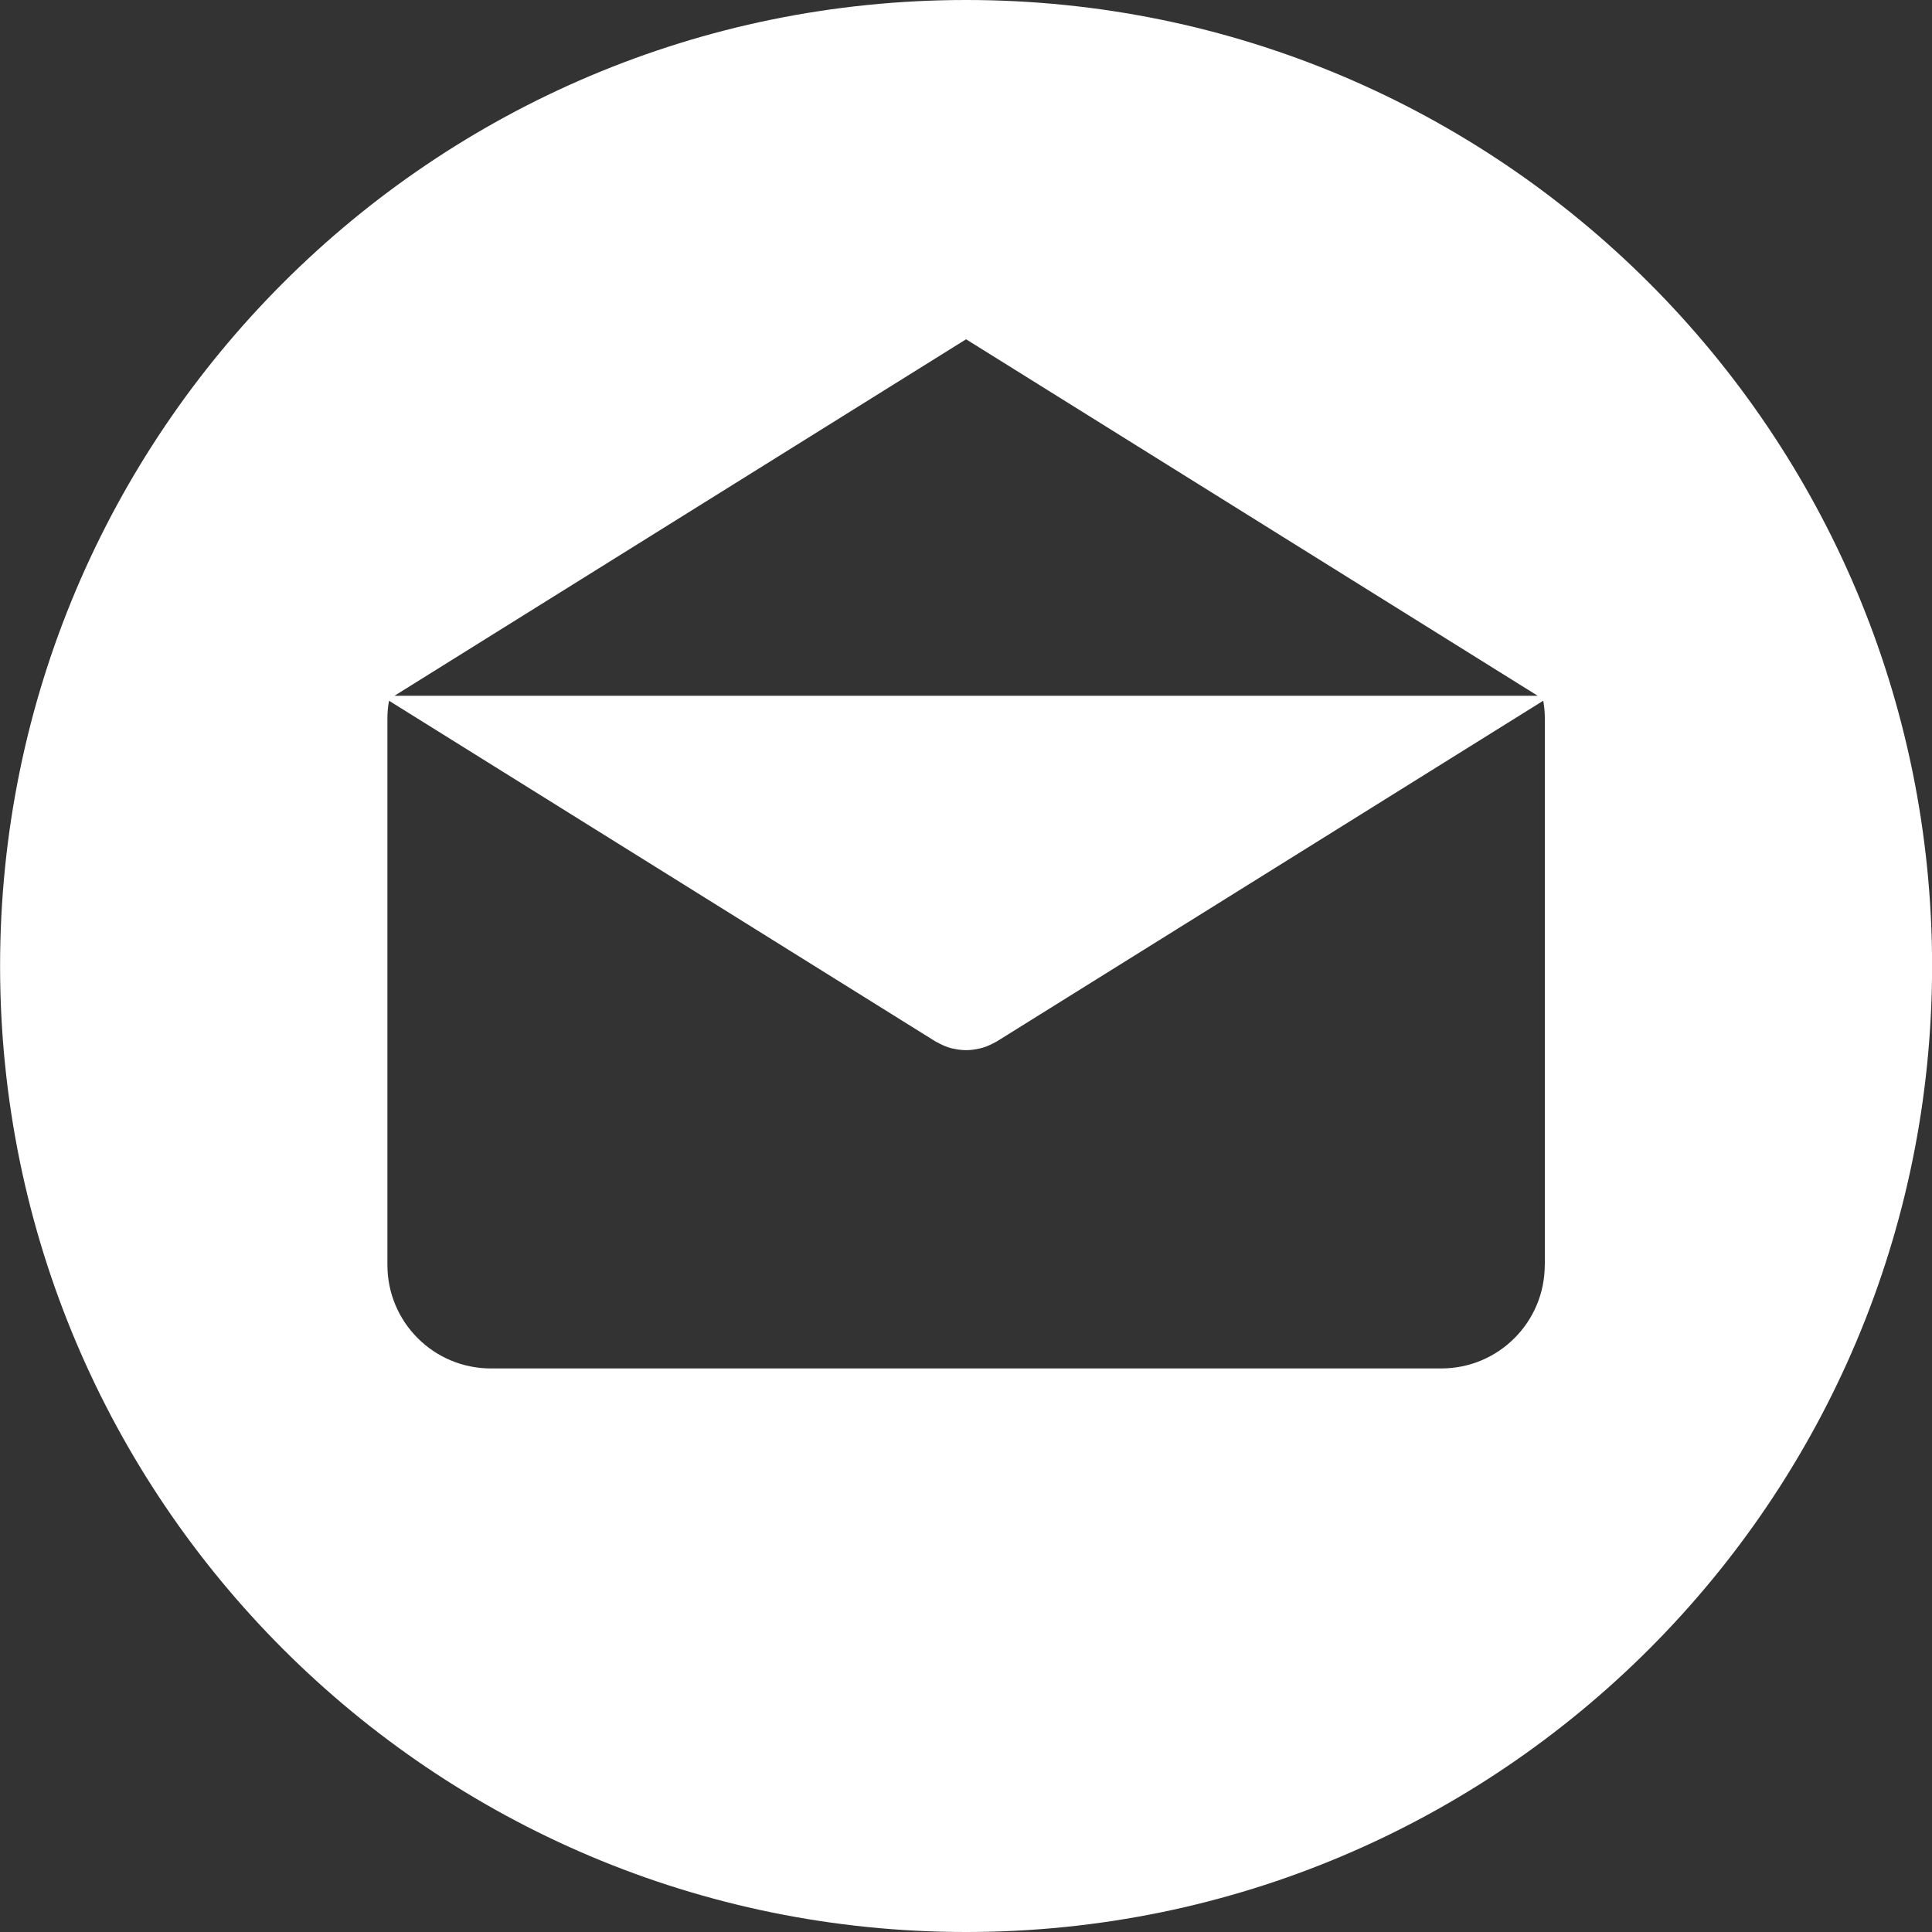 <svg width="23" height="23" viewBox="0 0 23 23" fill="none" xmlns="http://www.w3.org/2000/svg">
<rect x="0" y="0" width="23" height="23" fill="#333333" stroke="none"/>
<g clip-path="url(#clip0)">
<path d="M11.501 0C5.15 0 0.001 5.149 0.001 11.5C0.001 17.851 5.15 23 11.501 23C17.852 23 23.001 17.851 23.001 11.5C23.001 5.149 17.852 0 11.501 0ZM11.501 4.039L18.306 8.283H4.696L11.501 4.039ZM18.391 15.059H18.39C18.39 15.74 17.839 16.291 17.158 16.291H5.844C5.163 16.291 4.612 15.74 4.612 15.059V8.553C4.612 8.481 4.619 8.411 4.631 8.342L11.133 12.396C11.141 12.402 11.149 12.405 11.158 12.409C11.166 12.414 11.175 12.419 11.184 12.423C11.23 12.447 11.277 12.466 11.325 12.479C11.33 12.48 11.335 12.48 11.34 12.482C11.393 12.494 11.447 12.502 11.501 12.502H11.501C11.502 12.502 11.502 12.502 11.502 12.502C11.556 12.502 11.609 12.494 11.662 12.482C11.667 12.48 11.672 12.48 11.677 12.479C11.726 12.466 11.773 12.447 11.819 12.423C11.828 12.419 11.836 12.414 11.845 12.409C11.853 12.405 11.862 12.402 11.87 12.396L18.372 8.342C18.384 8.411 18.391 8.481 18.391 8.553V15.059Z" fill="white"/>
</g>
<defs>
<clipPath id="clip0">
<rect width="23" height="23" fill="white"/>
</clipPath>
</defs>
</svg>
